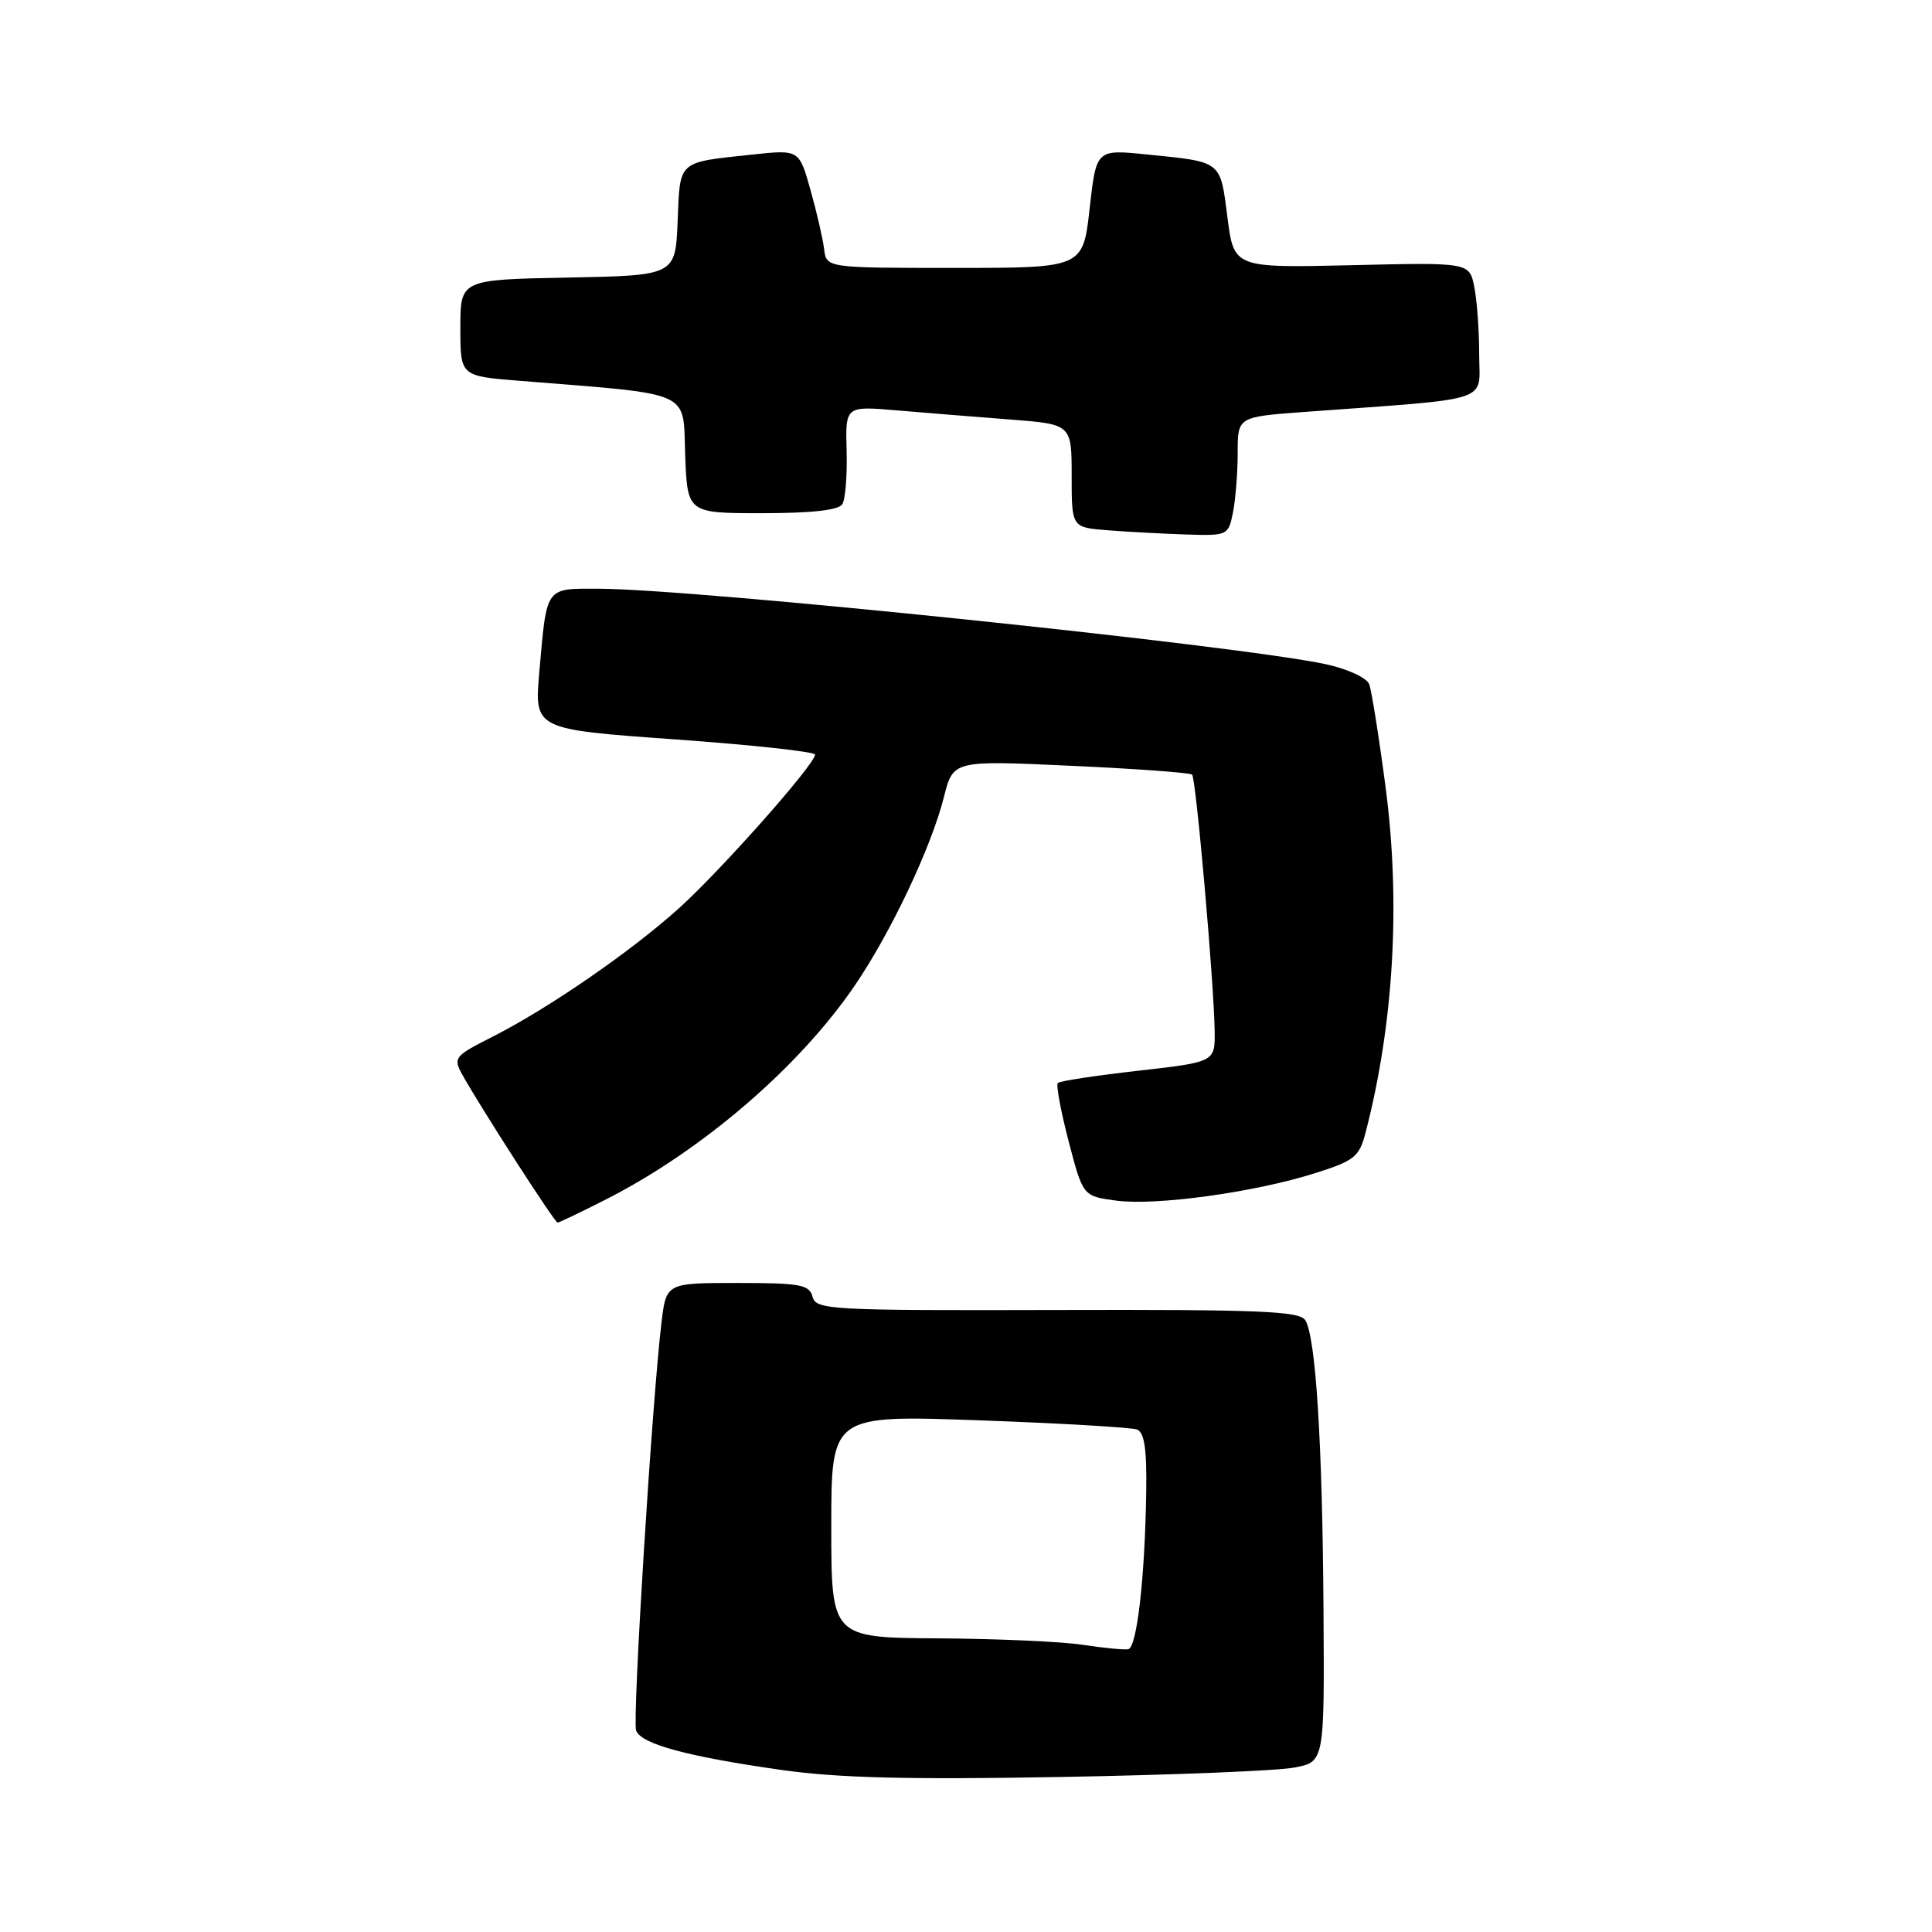 <?xml version="1.0" encoding="UTF-8" standalone="no"?>
<!DOCTYPE svg PUBLIC "-//W3C//DTD SVG 1.1//EN" "http://www.w3.org/Graphics/SVG/1.1/DTD/svg11.dtd" >
<svg xmlns="http://www.w3.org/2000/svg" xmlns:xlink="http://www.w3.org/1999/xlink" version="1.1" viewBox="0 0 256 256">
 <g >
 <path fill="currentColor"
d=" M 171.50 234.21 C 175.50 233.45 175.50 233.45 175.37 213.26 C 175.23 191.22 174.35 177.18 172.96 174.94 C 172.22 173.73 166.90 173.51 140.11 173.58 C 109.94 173.66 108.12 173.56 107.67 171.83 C 107.24 170.22 106.05 170.00 97.73 170.00 C 88.28 170.00 88.28 170.00 87.65 175.25 C 86.40 185.64 83.77 227.97 84.29 229.31 C 84.97 231.10 91.07 232.75 103.50 234.52 C 110.99 235.59 120.29 235.82 140.50 235.46 C 155.35 235.20 169.30 234.64 171.50 234.21 Z  M 80.31 158.92 C 93.02 152.46 105.88 141.41 113.24 130.62 C 118.05 123.57 123.41 112.24 125.08 105.59 C 126.30 100.75 126.30 100.75 141.90 101.47 C 150.48 101.86 157.71 102.39 157.96 102.64 C 158.48 103.15 160.86 130.24 160.95 136.61 C 161.00 140.72 161.00 140.72 150.82 141.88 C 145.22 142.51 140.42 143.24 140.17 143.50 C 139.91 143.75 140.56 147.23 141.60 151.23 C 143.50 158.50 143.50 158.50 147.92 159.09 C 153.19 159.79 166.25 157.99 174.26 155.45 C 179.48 153.80 180.11 153.29 180.95 150.06 C 184.68 135.67 185.61 119.63 183.60 104.33 C 182.72 97.64 181.74 91.48 181.42 90.65 C 181.09 89.80 178.54 88.63 175.67 88.01 C 164.08 85.51 91.96 78.02 79.32 78.01 C 72.18 78.00 72.47 77.60 71.46 89.07 C 70.80 96.64 70.80 96.64 89.40 97.97 C 99.63 98.70 108.00 99.61 108.00 99.99 C 108.00 101.26 95.47 115.40 89.93 120.38 C 83.54 126.13 72.64 133.64 65.23 137.39 C 60.24 139.91 60.03 140.17 61.23 142.35 C 63.54 146.53 73.49 162.00 73.88 162.00 C 74.08 162.00 76.98 160.62 80.31 158.92 Z  M 163.38 67.88 C 163.72 66.16 164.00 62.61 164.00 59.99 C 164.00 55.24 164.00 55.24 172.75 54.59 C 198.24 52.72 196.00 53.45 196.00 47.01 C 196.00 43.84 195.71 39.79 195.35 38.01 C 194.70 34.77 194.70 34.77 179.10 35.14 C 163.50 35.50 163.50 35.50 162.64 28.78 C 161.67 21.23 161.98 21.47 151.88 20.46 C 145.26 19.79 145.26 19.79 144.38 27.65 C 143.50 35.50 143.50 35.50 126.50 35.50 C 109.50 35.50 109.50 35.50 109.20 33.00 C 109.03 31.62 108.22 28.10 107.39 25.16 C 105.89 19.82 105.89 19.82 99.70 20.48 C 89.71 21.55 90.12 21.18 89.79 29.30 C 89.50 36.50 89.50 36.50 75.25 36.78 C 61.00 37.05 61.00 37.05 61.00 43.44 C 61.00 49.83 61.00 49.83 68.75 50.45 C 92.07 52.33 90.47 51.61 90.79 60.25 C 91.08 68.00 91.08 68.00 100.98 68.00 C 107.54 68.00 111.13 67.60 111.61 66.81 C 112.02 66.16 112.27 62.97 112.18 59.71 C 112.02 53.80 112.02 53.80 118.76 54.37 C 122.47 54.69 129.21 55.23 133.75 55.58 C 142.00 56.21 142.00 56.21 142.00 63.05 C 142.00 69.89 142.00 69.89 146.75 70.26 C 149.36 70.47 154.03 70.72 157.12 70.82 C 162.68 71.00 162.76 70.96 163.38 67.88 Z  M 143.50 217.95 C 140.75 217.52 132.12 217.14 124.33 217.09 C 110.15 217.00 110.15 217.00 110.15 202.25 C 110.15 187.50 110.15 187.50 129.73 188.20 C 140.51 188.59 149.92 189.14 150.66 189.42 C 151.64 189.80 151.97 192.05 151.88 197.72 C 151.71 209.02 150.65 218.31 149.50 218.53 C 148.95 218.63 146.25 218.37 143.50 217.95 Z "/>
</g>
</svg>